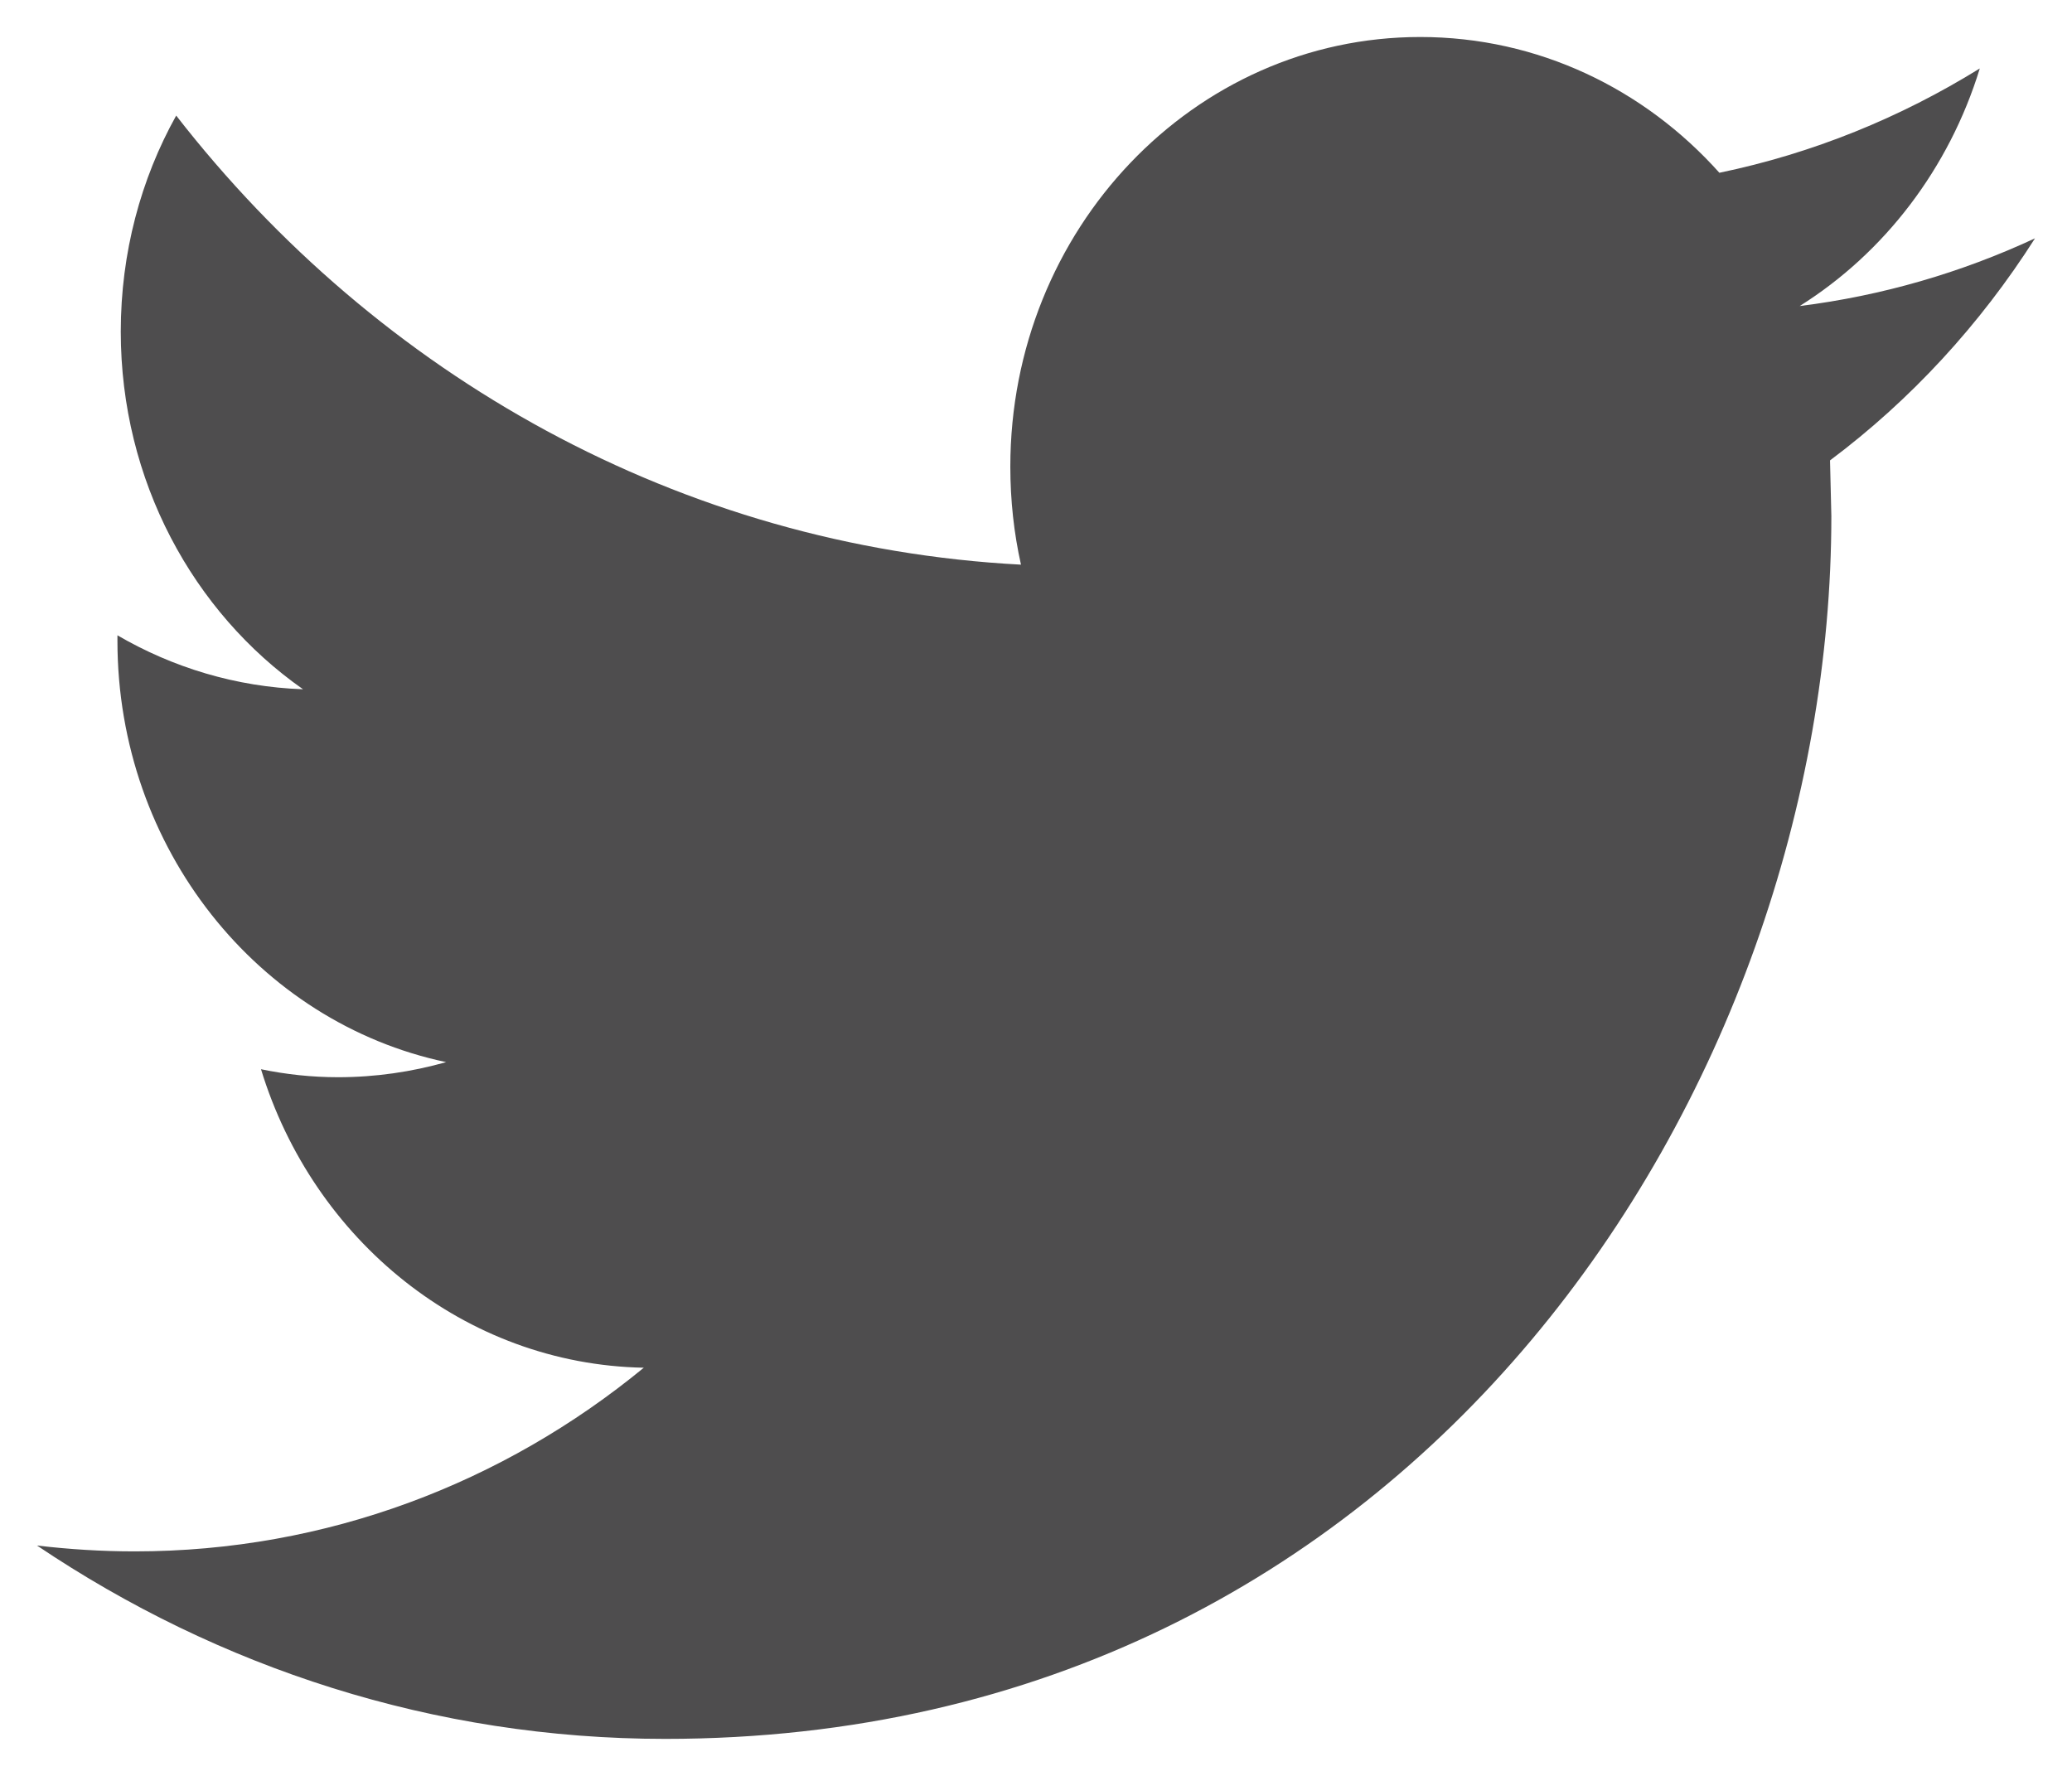 <svg width="28px" height="24px" viewBox="0 0 28 24" version="1.1" xmlns="http://www.w3.org/2000/svg" xmlns:xlink="http://www.w3.org/1999/xlink">
    <!-- Generator: Sketch 49.3 (51167) - http://www.bohemiancoding.com/sketch -->
    <desc>Created with Sketch.</desc>
    <defs></defs>
    <g id="Page-1" stroke="none" stroke-width="1" fill="none" fill-rule="evenodd" opacity="0.697">
        <g id="campains" transform="translate(-216, -3848)" fill="#010002">
            <g id="Share-this" transform="translate(20, 3736)">
                <g id="icons/twitter" transform="translate(195, 109)">
                    <g id="twitter" transform="translate(1.5, 3.5)">
                        <path d="M27,2.721 C26.006,3.183 24.94,3.496 23.82,3.636 C24.964,2.918 25.839,1.778 26.254,0.425 C25.181,1.09 23.997,1.573 22.735,1.835 C21.724,0.704 20.287,0 18.692,0 C15.633,0 13.153,2.601 13.153,5.807 C13.153,6.262 13.202,6.706 13.297,7.131 C8.694,6.888 4.613,4.576 1.881,1.062 C1.404,1.918 1.132,2.916 1.132,3.981 C1.132,5.996 2.111,7.775 3.595,8.815 C2.688,8.783 1.834,8.521 1.087,8.086 L1.087,8.159 C1.087,10.972 2.996,13.32 5.529,13.854 C5.065,13.985 4.576,14.058 4.069,14.058 C3.712,14.058 3.366,14.02 3.027,13.95 C3.732,16.259 5.777,17.938 8.2,17.984 C6.305,19.541 3.916,20.466 1.321,20.466 C0.874,20.466 0.434,20.438 0,20.387 C2.451,22.037 5.362,23 8.49,23 C18.679,23 24.248,14.15 24.248,6.474 L24.23,5.722 C25.318,4.908 26.259,3.886 27,2.721 Z" id="Shape" fill-rule="nonzero"></path>
                    </g>
                </g>
            </g>
        </g>
    </g>
</svg>